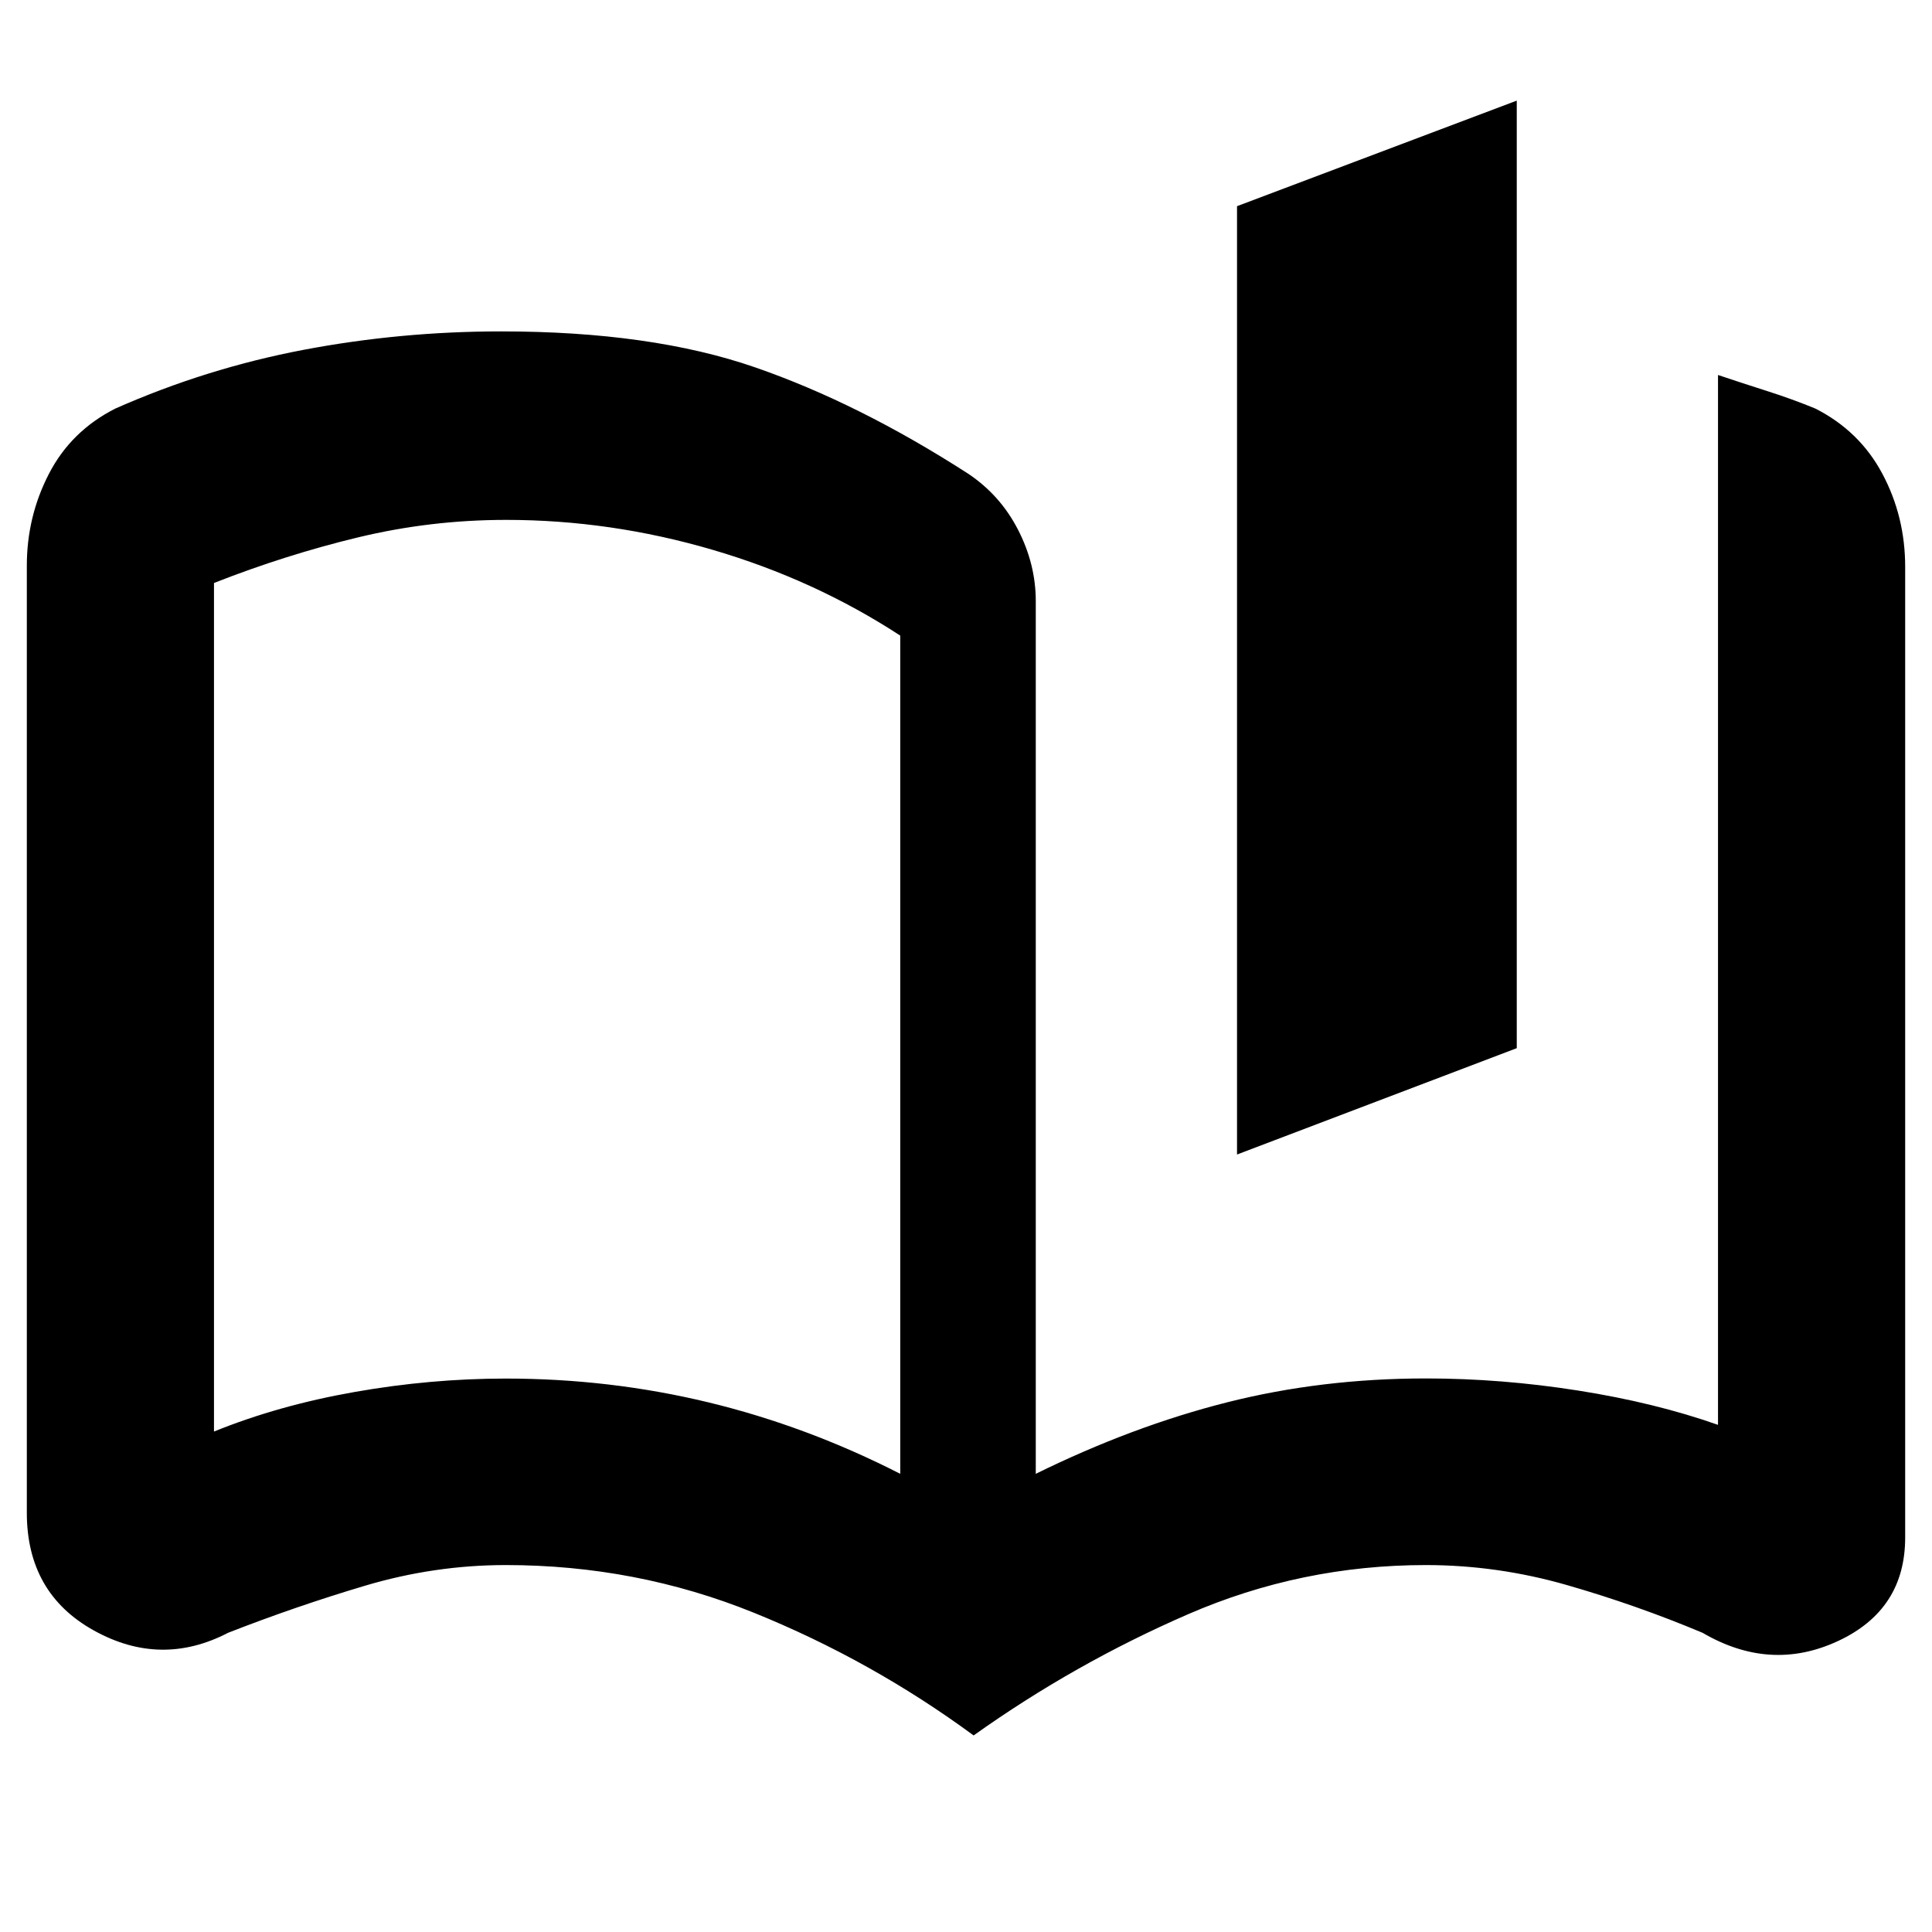 <svg xmlns="http://www.w3.org/2000/svg" height="40" viewBox="0 -960 960 960" width="40"><path d="M447.33-227.67v-416.5q-42.66-27.83-93.34-42.66-50.67-14.84-102.45-14.84-37.54 0-73.54 8.67-36 8.67-71.67 22.68v421.65q32-13 69.84-19.66Q214-275 251.33-275q51.73 0 100.7 11.83 48.97 11.84 95.3 35.5Zm36.46 130q-50.83-37.36-109.29-61.01-58.46-23.65-123.17-23.65-35.48 0-70.02 10.28-34.54 10.29-67.98 23.38-33.41 17.34-66.7-1.16-33.3-18.49-33.3-58.5v-470.59q0-24.41 11-45.68t33-32.4q45.25-20 93.5-29.17 48.26-9.16 98.17-9.16 74.55 0 126.11 17.83T481-724.67q16 10.67 24.83 27.84 8.84 17.16 8.84 35.5v433.66q48.13-23.67 95.1-35.53 46.97-11.86 98.79-11.86 37.44 0 75.61 6.02 38.16 6.01 69.5 17.04v-521.67q11.94 4 24.47 8T902-757q22 11.13 33.33 32.4 11.34 21.27 11.34 46.27V-196q0 35.96-33.5 51.48Q879.68-129 846-148.67q-32.77-13.76-67.37-23.71-34.61-9.95-70.16-9.95-61.92 0-118.24 24.48-56.32 24.48-106.44 60.18Zm130.88-288.66v-471.22l139-52.45v470.83l-139 52.84ZM277.33-465Z"/></svg>